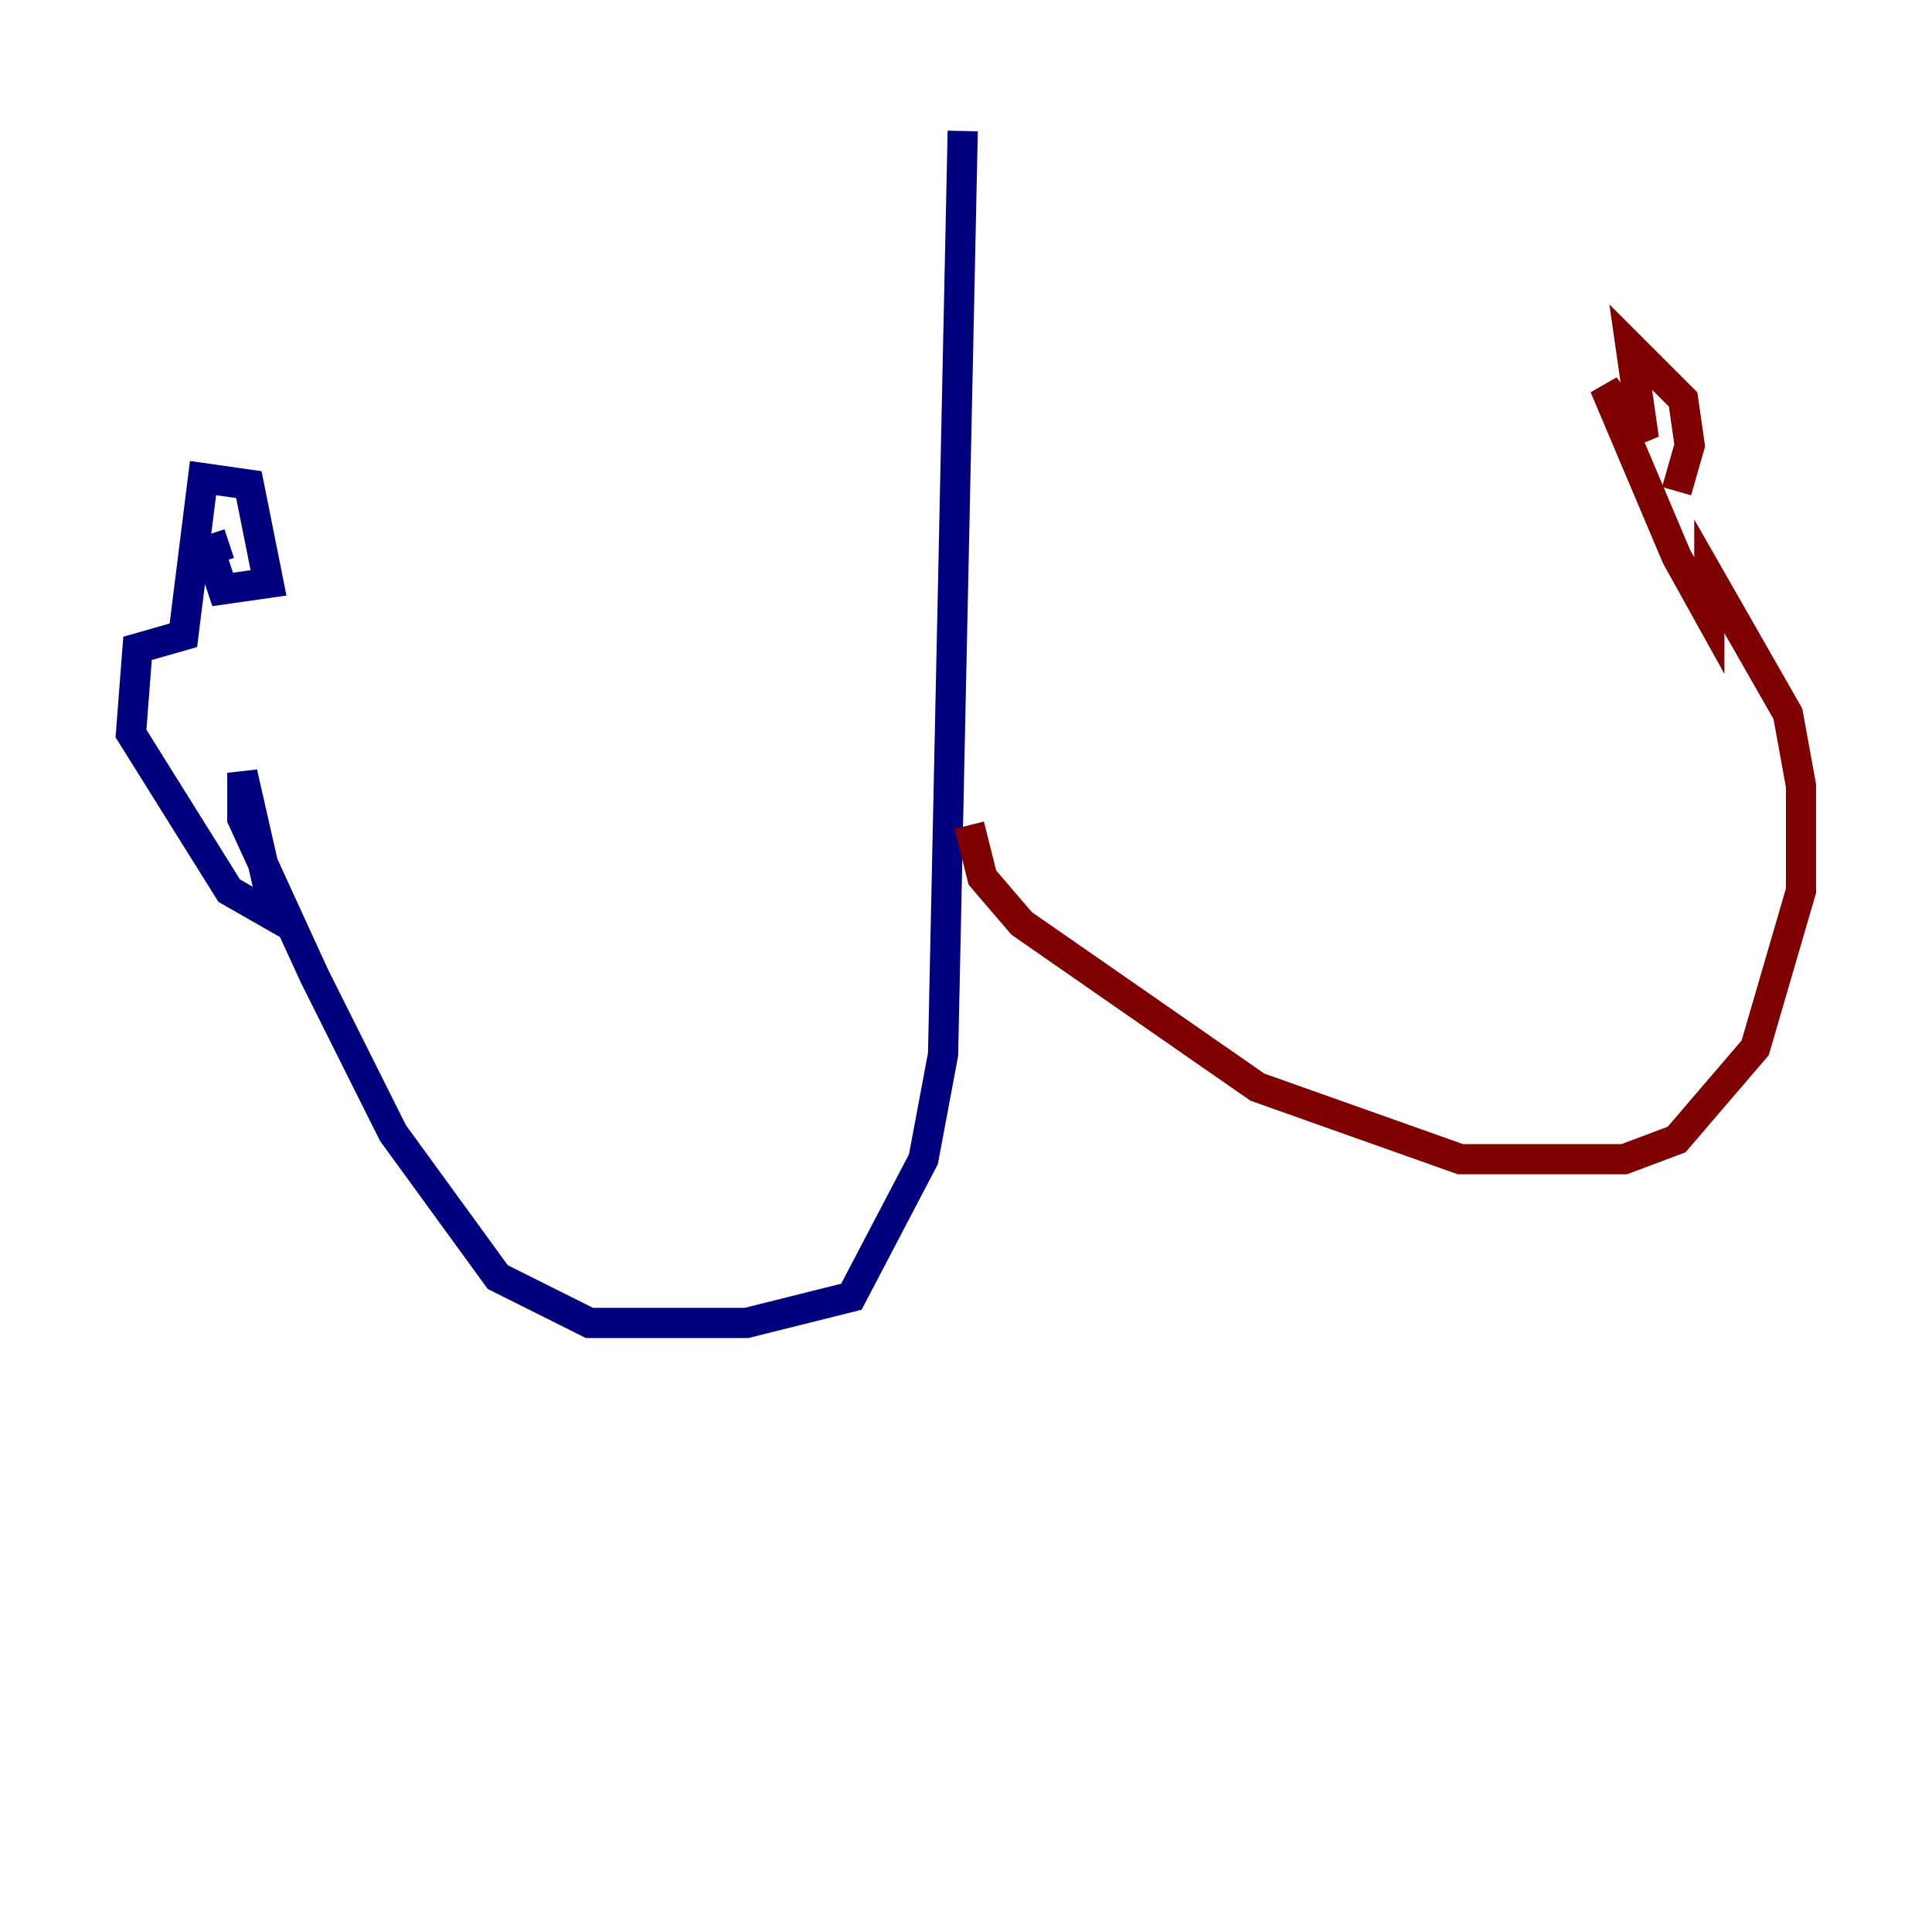 <?xml version="1.0" encoding="utf-8" ?>
<svg baseProfile="tiny" height="128" version="1.2" viewBox="0,0,128,128" width="128" xmlns="http://www.w3.org/2000/svg" xmlns:ev="http://www.w3.org/2001/xml-events" xmlns:xlink="http://www.w3.org/1999/xlink"><defs /><polyline fill="none" points="63.783,8.678 62.481,69.858 61.18,76.8 56.407,85.912 49.464,87.647 39.051,87.647 32.976,84.61 26.034,75.064 20.827,64.651 16.054,54.237 16.054,51.2 18.224,60.746 15.186,59.01 8.678,48.597 9.112,42.956 12.149,42.088 13.451,31.675 16.488,32.108 17.79,38.617 14.752,39.051 13.885,36.447 15.186,36.014" stroke="#00007f" stroke-width="2" /><polyline fill="none" points="64.217,54.671 65.085,58.142 67.688,61.18 83.308,72.027 96.759,76.8 107.607,76.8 111.078,75.498 116.285,69.424 119.322,59.01 119.322,52.068 118.454,47.295 113.248,38.183 113.248,40.786 111.078,36.881 106.305,25.6 108.909,29.071 108.041,22.997 111.512,26.468 111.946,29.505 111.078,32.542" stroke="#7f0000" stroke-width="2" /></svg>